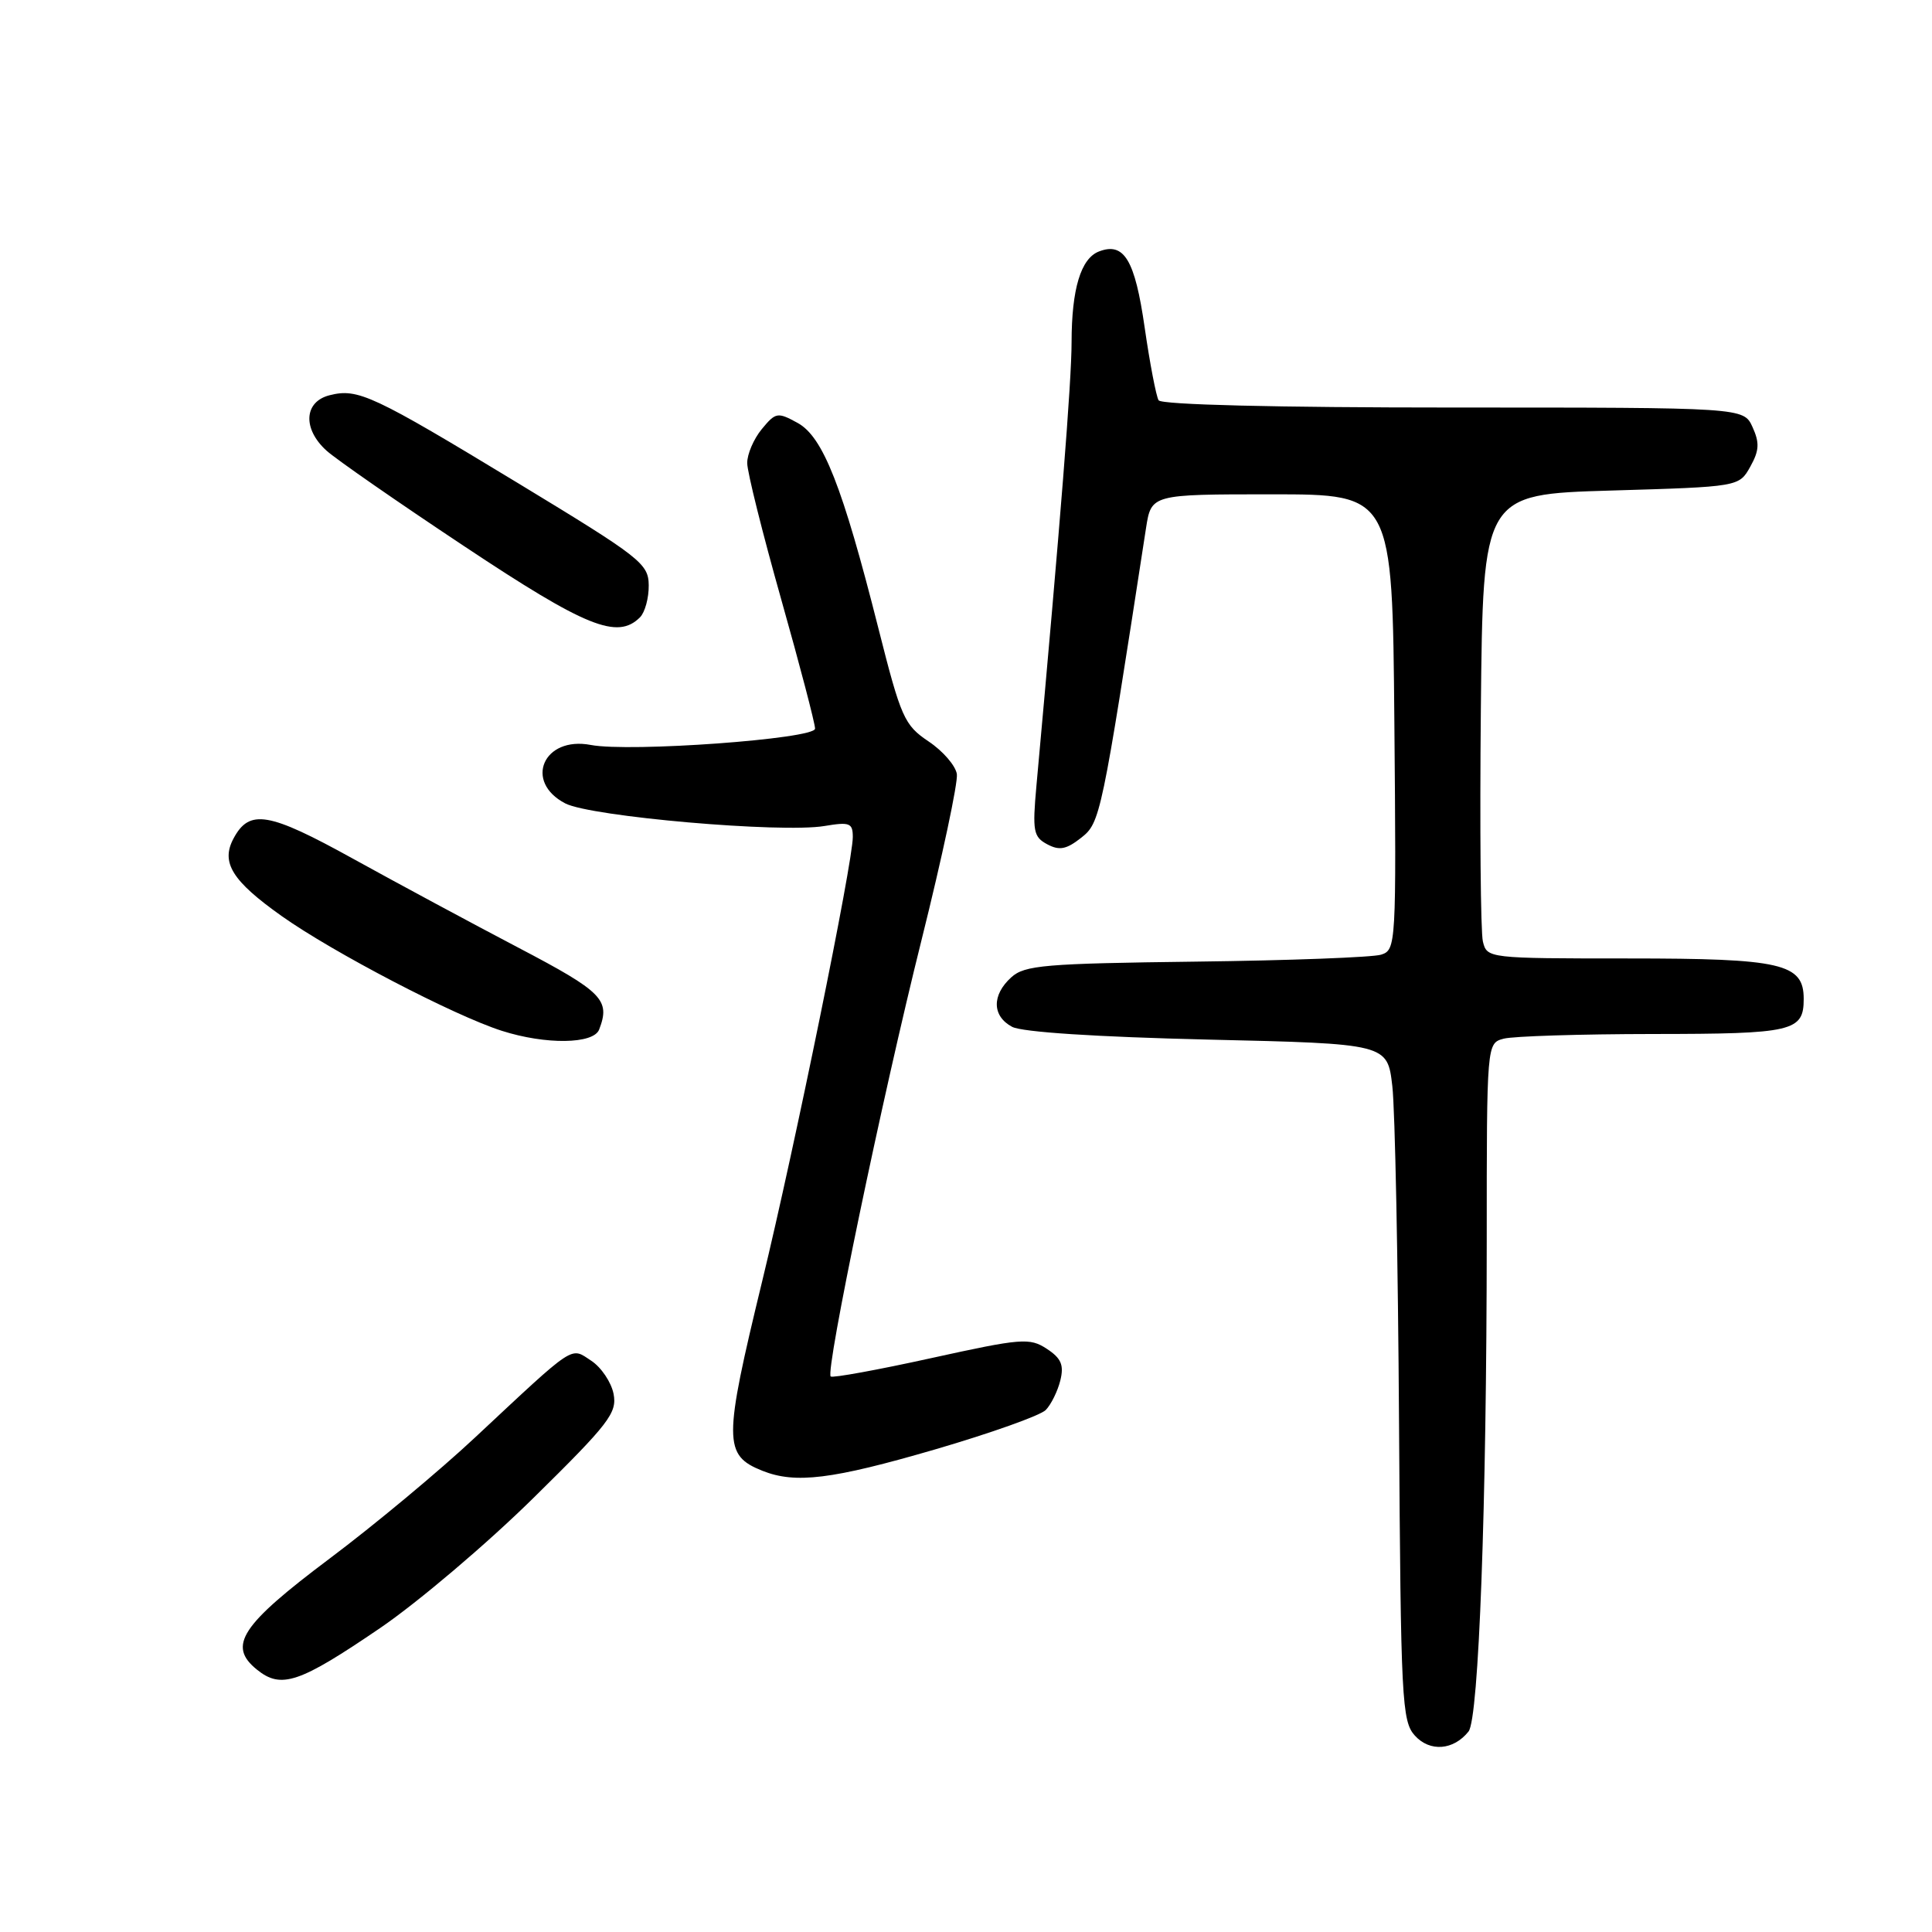 <?xml version="1.0" encoding="UTF-8" standalone="no"?>
<!DOCTYPE svg PUBLIC "-//W3C//DTD SVG 1.1//EN" "http://www.w3.org/Graphics/SVG/1.1/DTD/svg11.dtd" >
<svg xmlns="http://www.w3.org/2000/svg" xmlns:xlink="http://www.w3.org/1999/xlink" version="1.1" viewBox="0 0 256 256">
 <g >
 <path fill="currentColor"
d=" M 194.59 229.43 C 195.95 227.72 196.99 199.44 197.00 164.37 C 197.00 138.23 197.00 138.23 199.25 137.63 C 200.49 137.30 209.40 137.02 219.05 137.01 C 237.58 137.00 239.00 136.67 239.00 132.36 C 239.00 127.67 236.09 127.00 215.80 127.00 C 197.17 127.00 197.03 126.98 196.49 124.75 C 196.19 123.51 196.07 109.68 196.22 94.00 C 196.50 65.50 196.50 65.50 213.46 65.00 C 230.43 64.50 230.43 64.50 231.92 61.84 C 233.11 59.71 233.17 58.68 232.22 56.59 C 231.04 54.00 231.04 54.00 192.58 54.00 C 169.03 54.00 153.89 53.63 153.52 53.04 C 153.20 52.51 152.36 48.16 151.67 43.37 C 150.38 34.42 148.95 32.04 145.62 33.32 C 143.22 34.24 142.00 38.28 141.99 45.32 C 141.99 50.51 140.53 68.95 137.33 104.14 C 136.79 110.13 136.93 110.89 138.76 111.87 C 140.37 112.73 141.29 112.56 143.26 111.01 C 145.80 109.01 145.95 108.29 151.85 70.00 C 152.55 65.50 152.55 65.50 168.52 65.50 C 184.50 65.50 184.50 65.50 184.76 95.68 C 185.02 125.23 184.99 125.87 183.00 126.50 C 181.89 126.85 170.85 127.27 158.48 127.42 C 138.44 127.67 135.77 127.89 134.00 129.50 C 131.40 131.85 131.45 134.64 134.11 136.06 C 135.42 136.76 145.29 137.40 160.03 137.75 C 183.84 138.30 183.84 138.30 184.49 143.92 C 184.85 147.01 185.25 167.18 185.38 188.74 C 185.61 225.31 185.75 228.07 187.48 229.98 C 189.47 232.17 192.60 231.93 194.59 229.43 Z  M 50.42 215.69 C 55.41 212.28 64.53 204.55 70.67 198.50 C 80.72 188.61 81.79 187.22 81.30 184.69 C 80.99 183.14 79.66 181.17 78.35 180.31 C 75.55 178.47 76.40 177.91 62.93 190.49 C 58.22 194.90 49.57 202.10 43.70 206.50 C 31.91 215.35 30.13 218.07 34.04 221.23 C 37.26 223.84 39.65 223.03 50.42 215.69 Z  M 123.89 192.06 C 131.25 189.91 137.86 187.56 138.57 186.83 C 139.28 186.10 140.15 184.33 140.50 182.91 C 141.00 180.87 140.62 179.98 138.70 178.72 C 136.43 177.24 135.38 177.32 123.38 179.96 C 116.30 181.52 110.31 182.61 110.07 182.39 C 109.35 181.69 116.87 145.52 122.11 124.55 C 124.85 113.57 126.95 103.69 126.79 102.58 C 126.63 101.47 124.95 99.52 123.05 98.25 C 119.82 96.08 119.39 95.12 116.38 83.21 C 111.63 64.42 109.05 57.88 105.69 56.04 C 103.03 54.58 102.78 54.63 100.94 56.86 C 99.87 58.16 99.00 60.18 99.01 61.36 C 99.01 62.54 101.04 70.65 103.51 79.40 C 105.98 88.14 108.00 95.86 108.00 96.55 C 108.00 97.91 83.44 99.70 78.28 98.71 C 72.01 97.51 69.37 103.59 74.91 106.46 C 78.30 108.21 103.52 110.41 109.25 109.45 C 112.59 108.89 113.00 109.05 113.00 110.91 C 113.00 114.29 105.32 151.95 100.99 169.78 C 95.85 190.97 95.85 192.82 101.03 194.89 C 105.40 196.63 110.22 196.04 123.89 192.06 Z  M 79.39 136.42 C 80.90 132.49 79.87 131.44 68.74 125.60 C 62.56 122.36 52.67 117.04 46.77 113.78 C 35.57 107.59 33.05 107.16 30.94 111.11 C 29.24 114.29 30.75 116.72 37.32 121.38 C 44.10 126.19 60.19 134.58 66.50 136.59 C 72.33 138.45 78.65 138.36 79.39 136.42 Z  M 84.80 81.80 C 85.46 81.14 85.98 79.23 85.96 77.55 C 85.93 74.68 84.89 73.88 68.74 64.08 C 49.36 52.33 47.43 51.42 43.68 52.37 C 40.28 53.22 40.07 56.81 43.25 59.70 C 44.49 60.83 52.70 66.53 61.50 72.37 C 77.64 83.10 81.81 84.79 84.80 81.80 Z "/>
</g>
</svg>